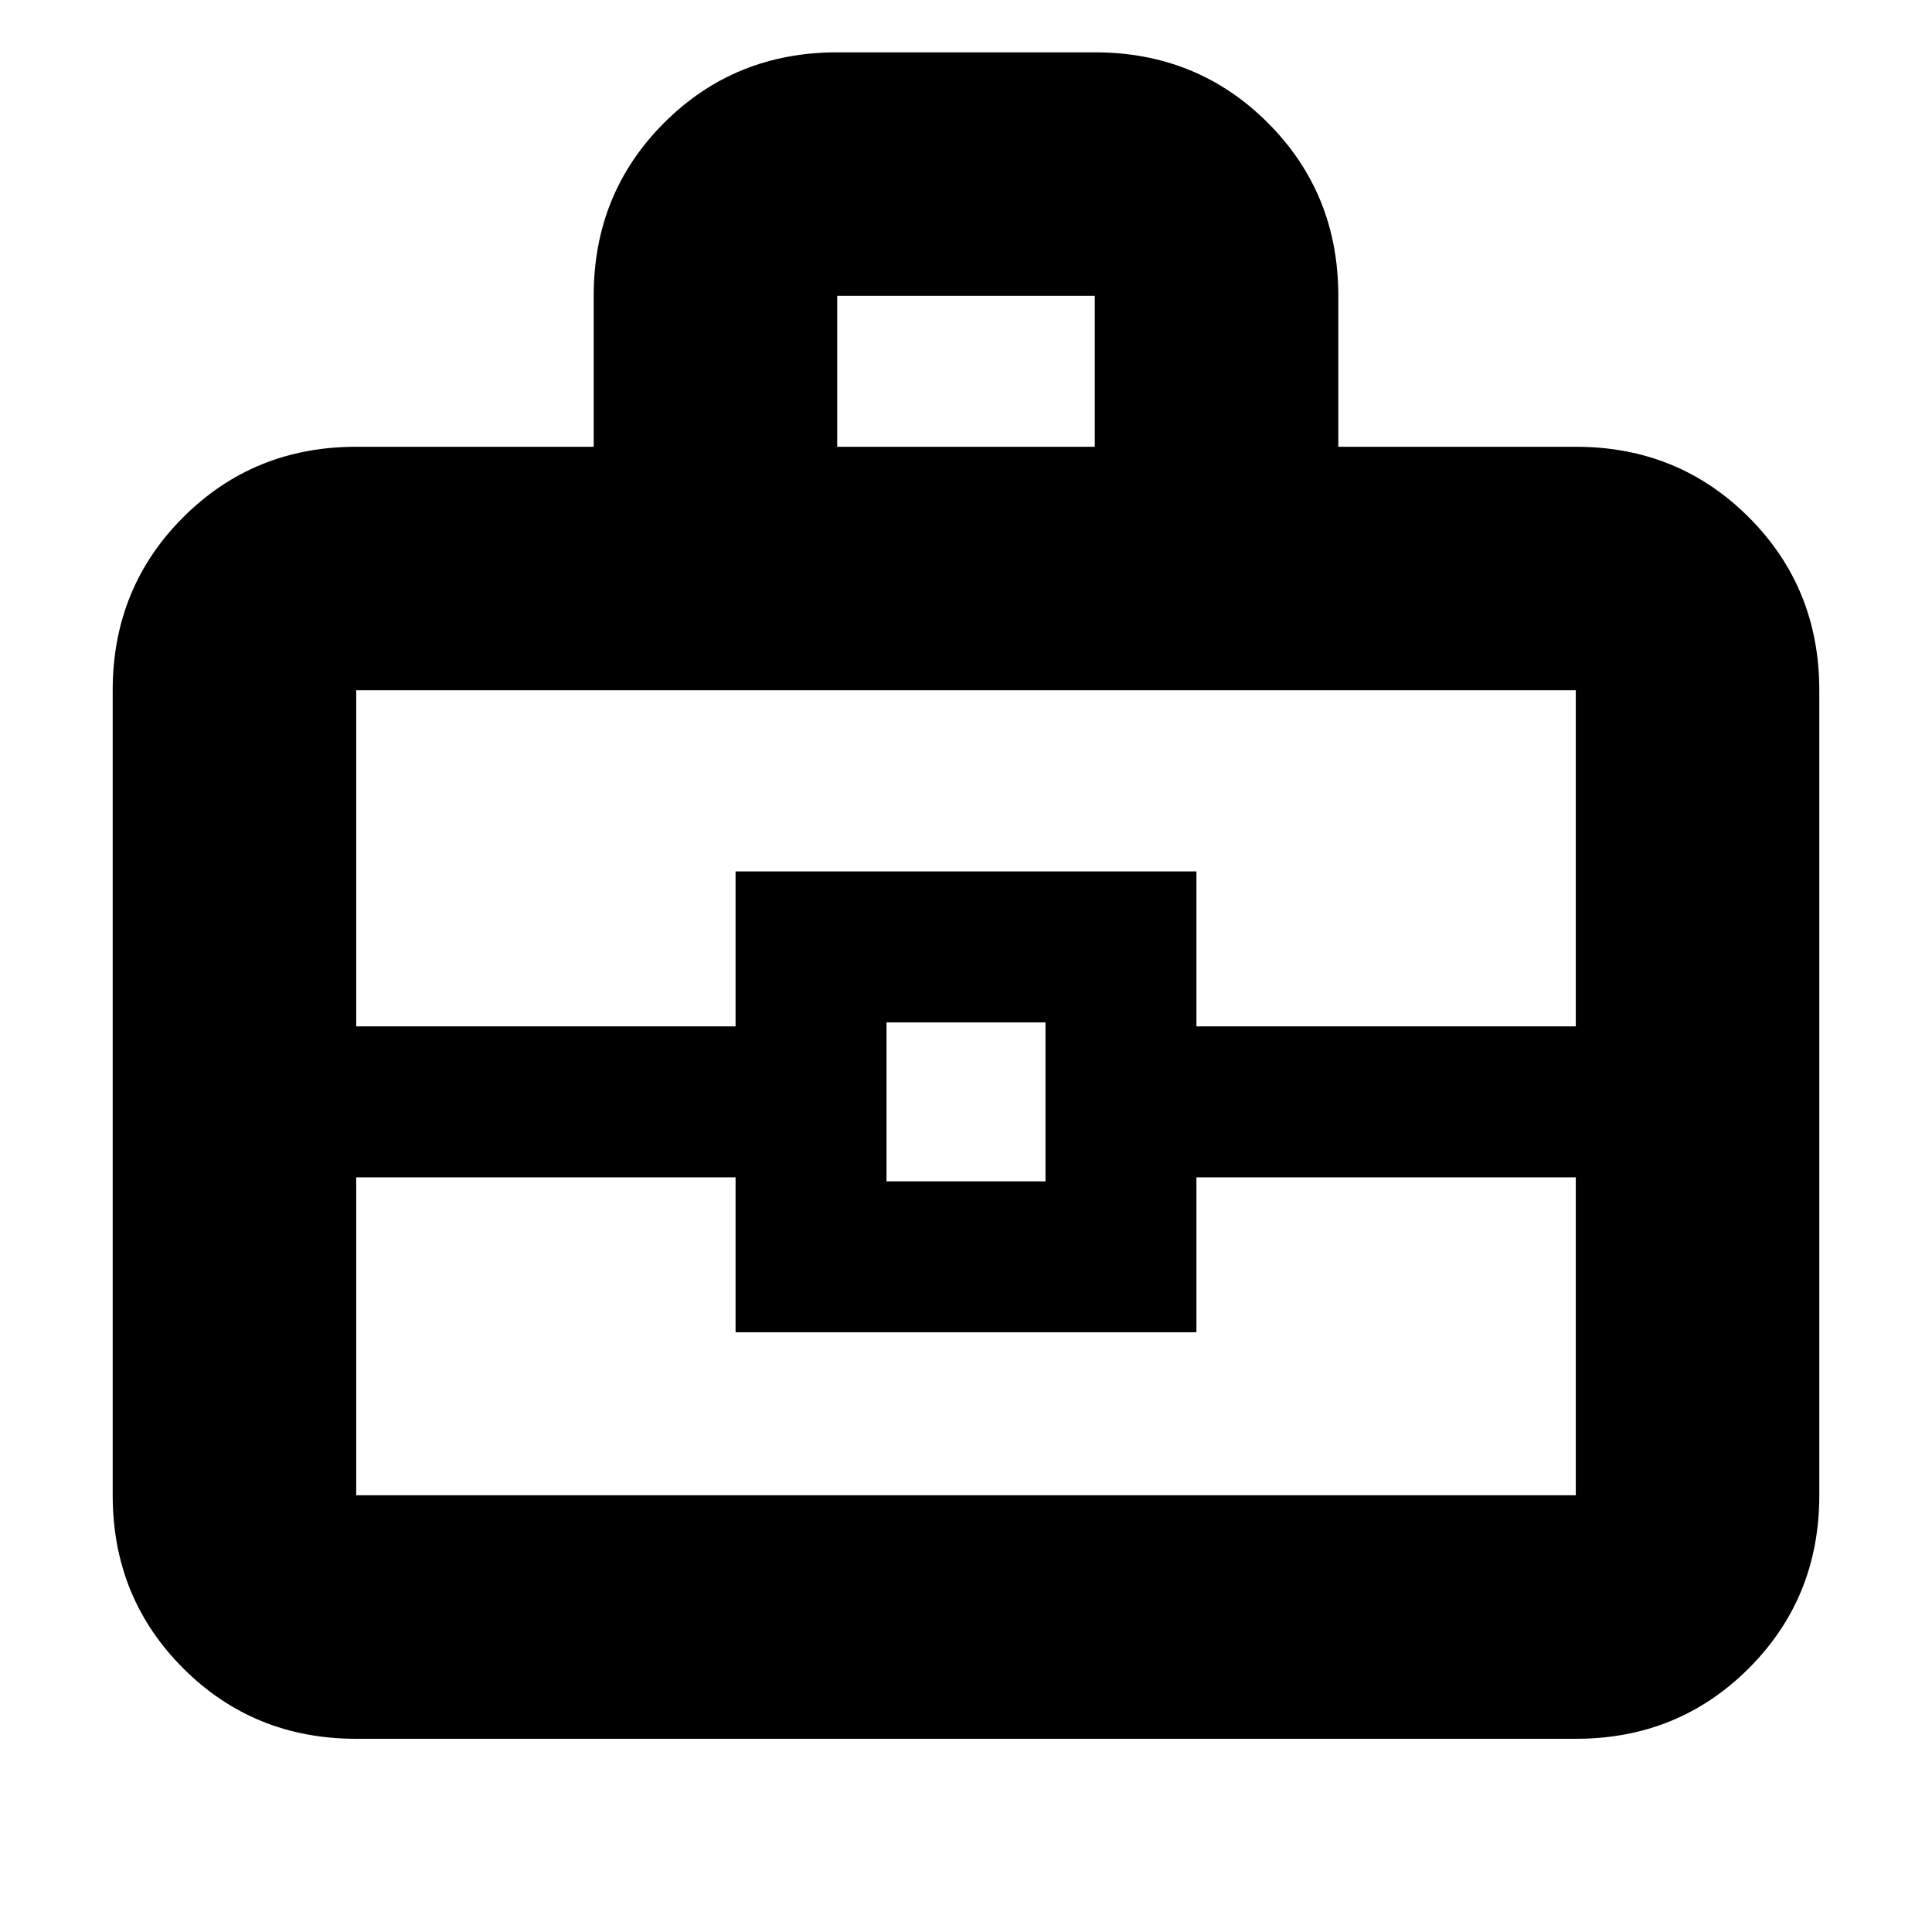 <svg xmlns="http://www.w3.org/2000/svg" height="24" viewBox="0 -960 960 960" width="24"><path d="M177-96q-50.94 0-85.97-35.03T56-217v-400q0-50.94 35.03-85.97T177-738h118v-75.04Q295-864 330.03-899q35.03-35 85.97-35h128q50.94 0 85.97 35.03T665-813v75h118q50.94 0 85.97 35.03T904-617v400q0 50.94-35.03 85.97T783-96H177Zm239-642h128v-75H416v75Zm367 363H594.5v77h-229v-77H177v158h606v-158Zm-342.5 2h79v-79h-79v79ZM177-450h188.5v-77h229v77H783v-167H177v167Zm303 37.5Z"/></svg>
